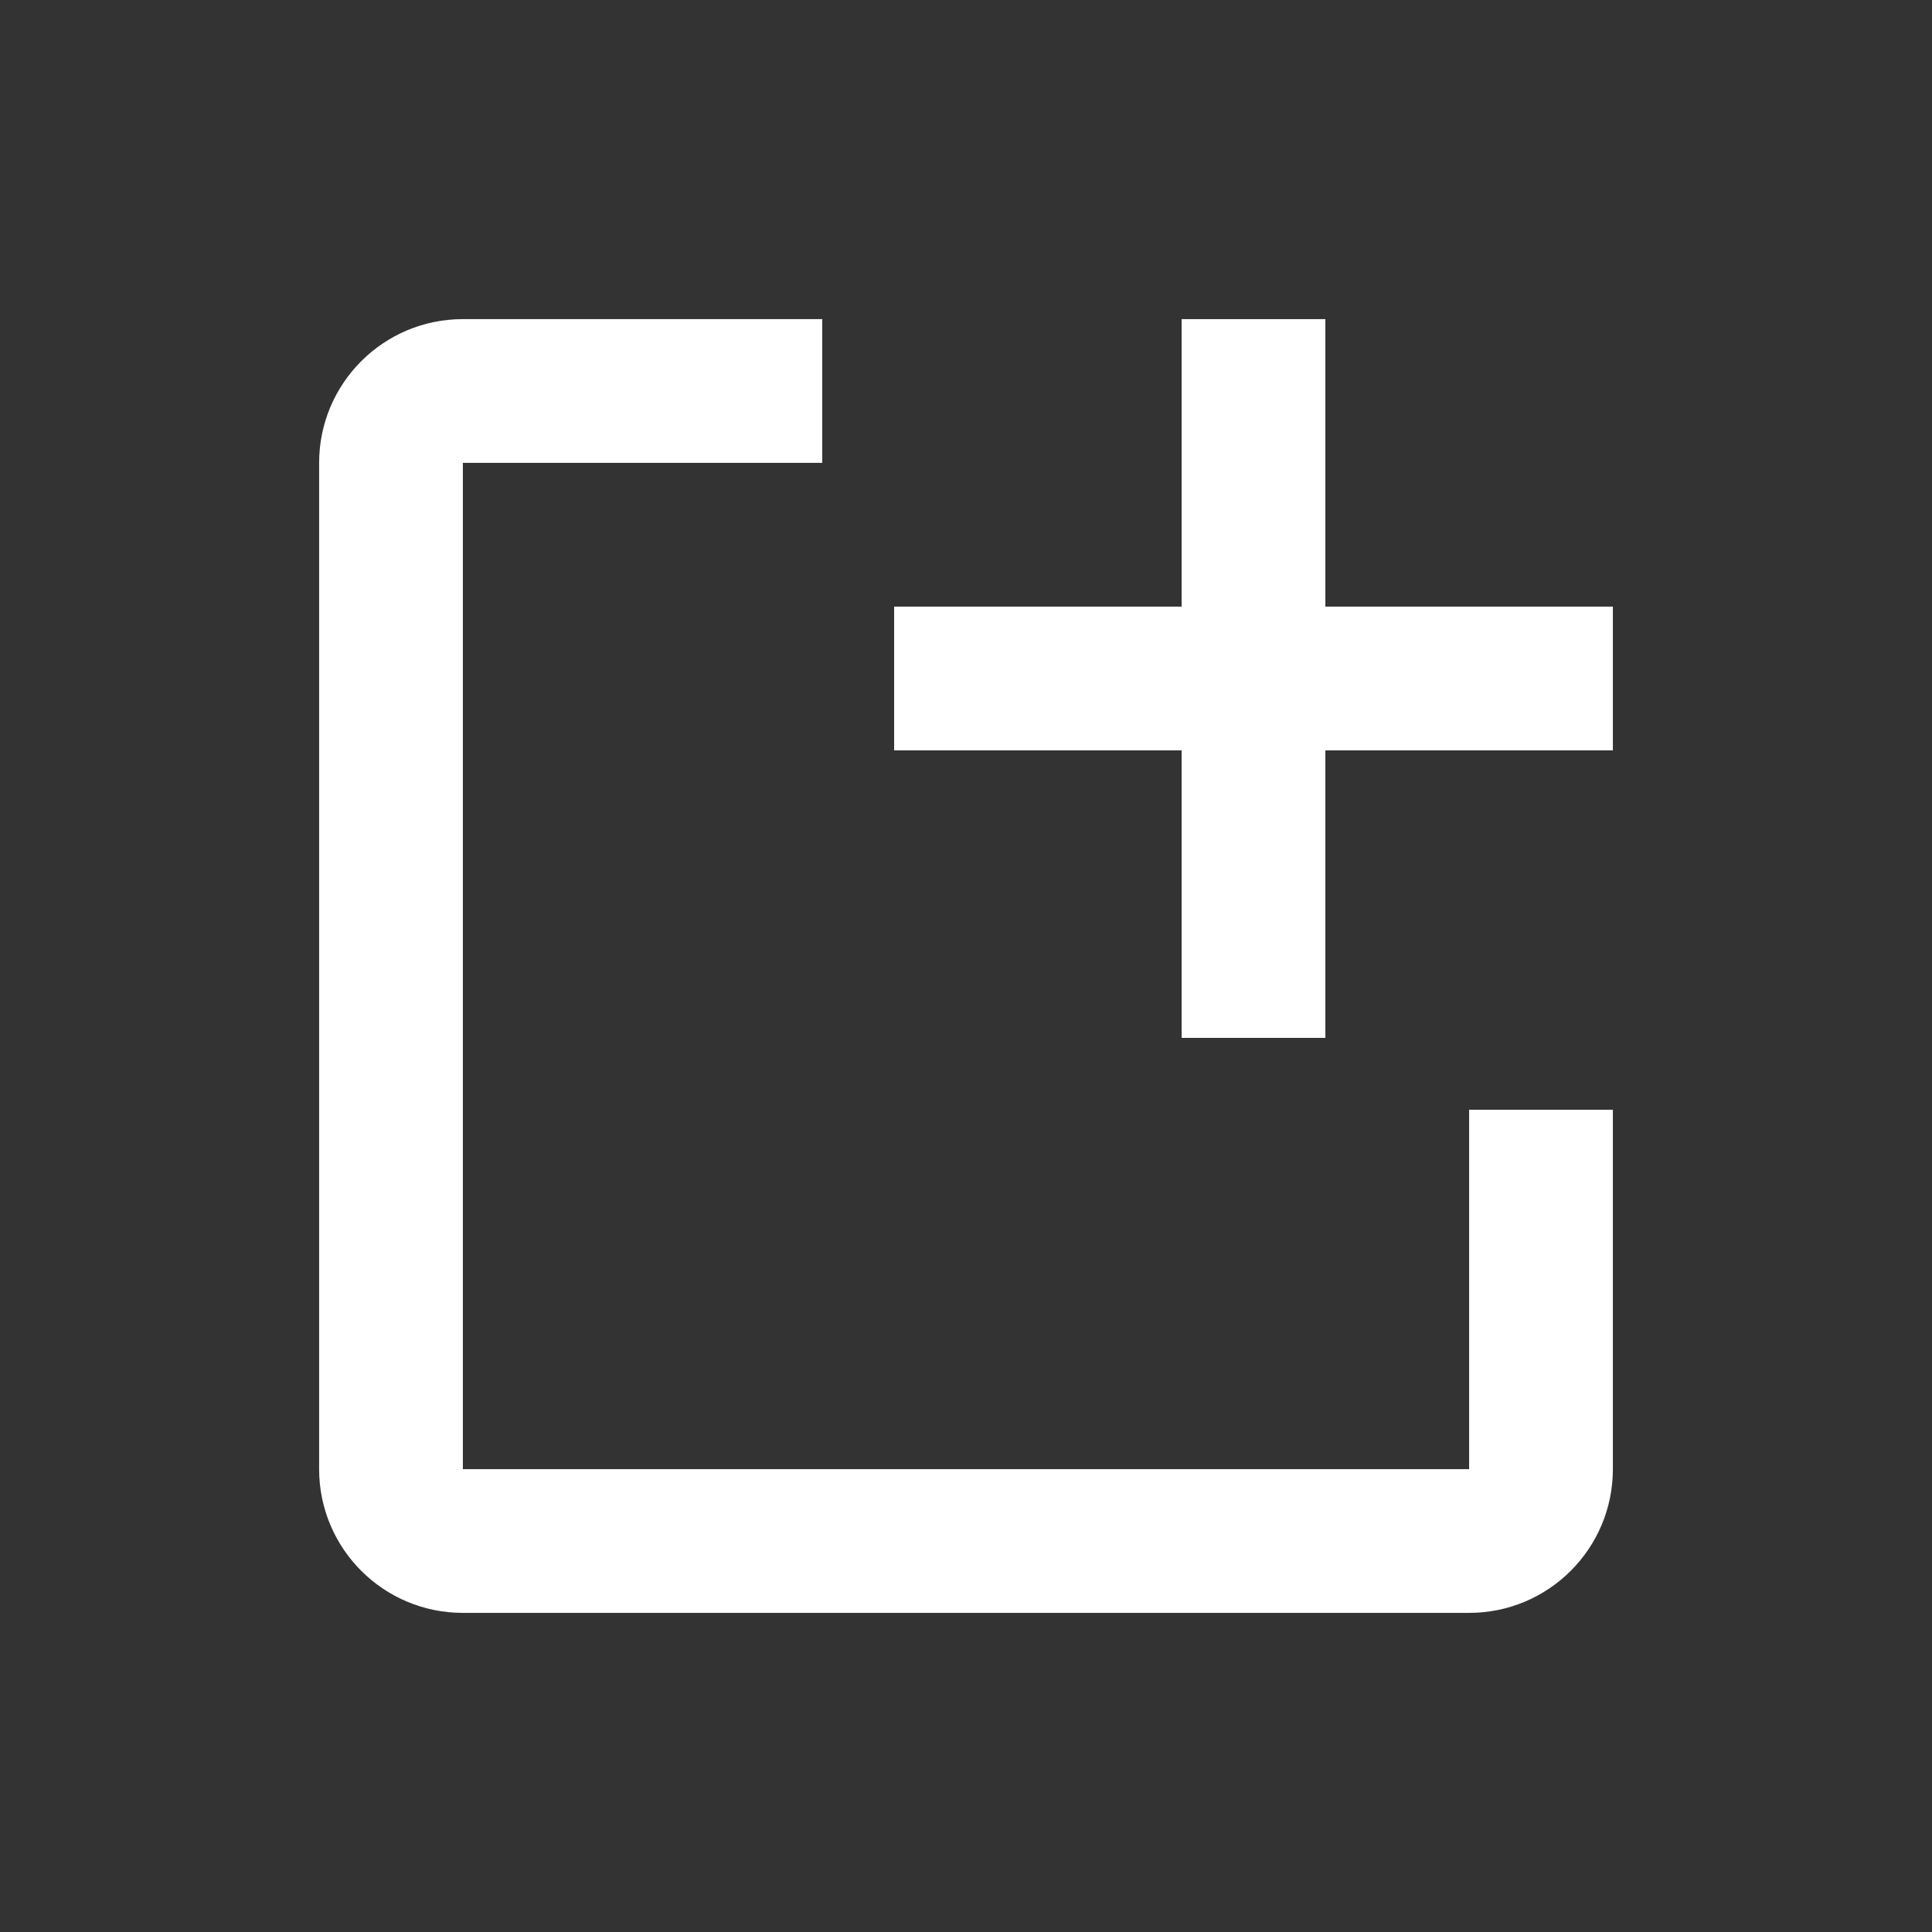 <svg viewBox="-1.44 -1.44 26.88 26.88" xmlns="http://www.w3.org/2000/svg" fill="#ffffff"><rect x="-1.44" y="-1.44" width="26.88" height="26.88" fill="#333333" stroke="none"/><g id="SVGRepo_bgCarrier" stroke-width="0"></g><g id="SVGRepo_tracerCarrier" stroke-linecap="round" stroke-linejoin="round"></g><g id="SVGRepo_iconCarrier"> <rect x="0" fill="none" width="24" height="24"></rect> <g> <path d="M21 14v5c0 1.105-.895 2-2 2H5c-1.105 0-2-.895-2-2V5c0-1.105.895-2 2-2h5v2H5v14h14v-5h2z"></path> <path d="M21 7h-4V3h-2v4h-4v2h4v4h2V9h4"></path> </g> </g></svg>